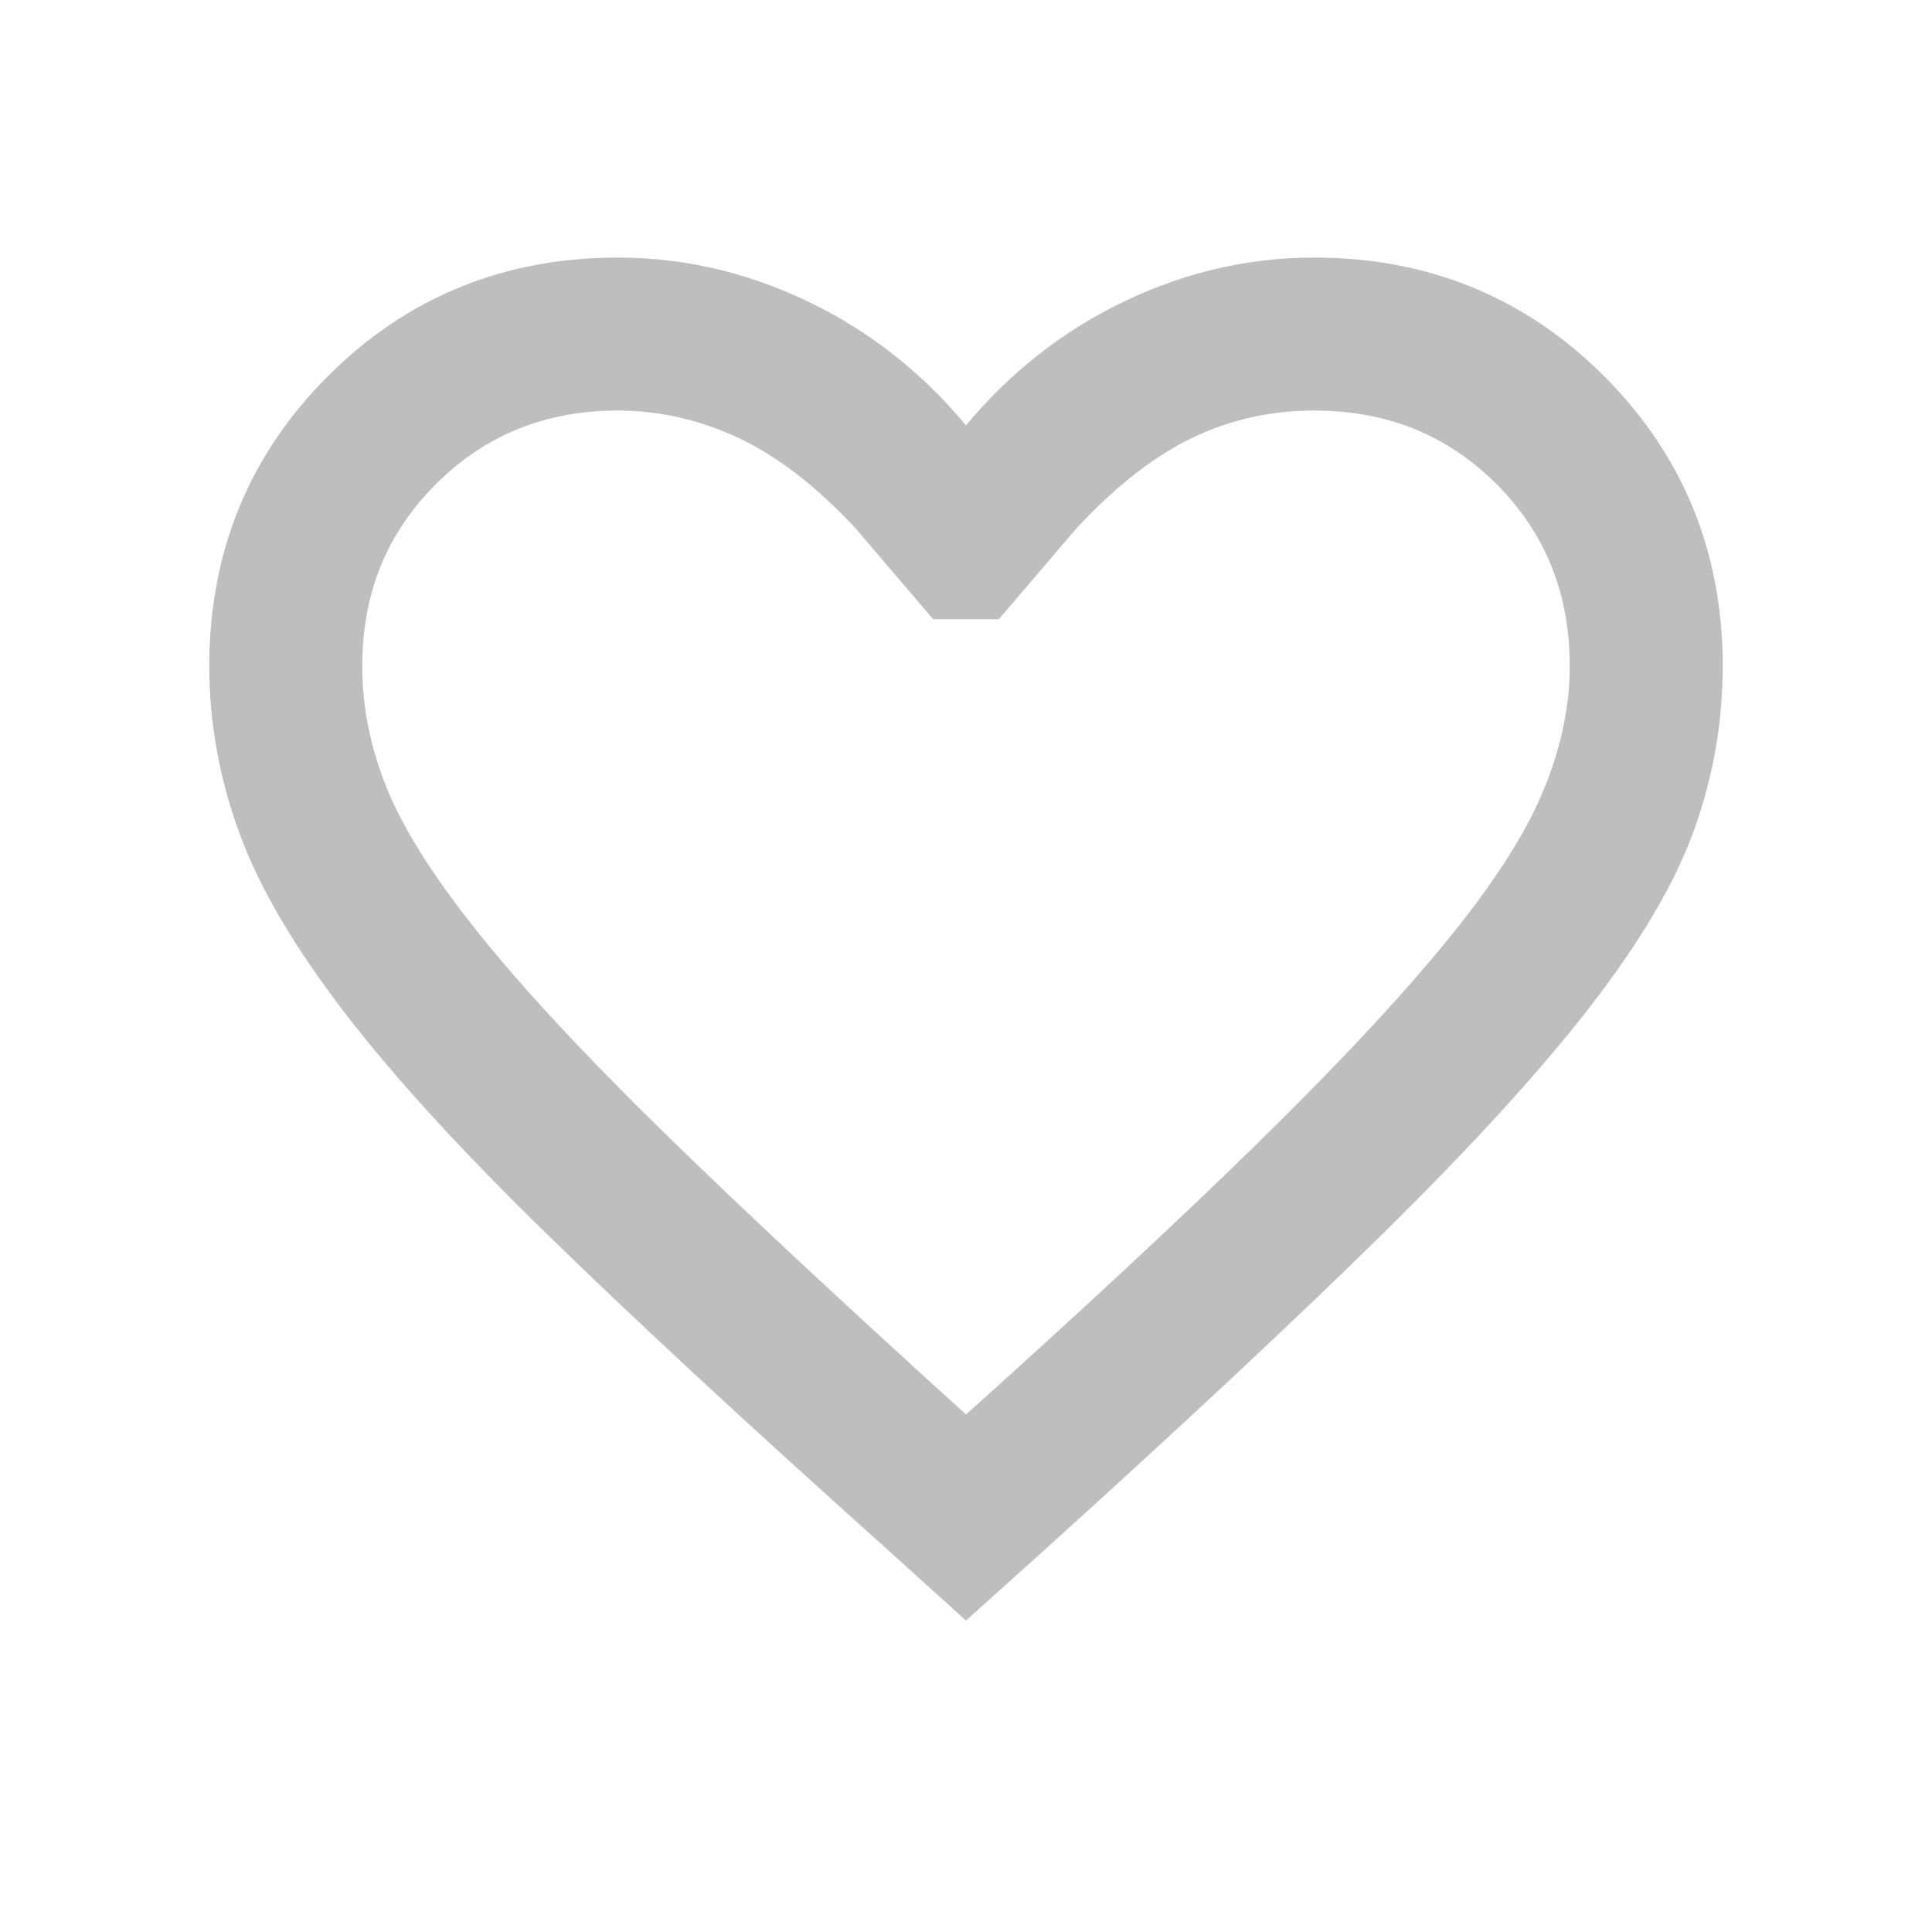<svg width="16" height="16" viewBox="0 0 16 16" fill="none" xmlns="http://www.w3.org/2000/svg">
<g id="Icon300_20_favorite_off">
<mask id="mask0_808_1049" style="mask-type:alpha" maskUnits="userSpaceOnUse" x="0" y="0" width="16" height="16">
<rect id="Bounding box" width="16" height="16" fill="#D9D9D9"/>
</mask>
<g mask="url(#mask0_808_1049)">
<path id="favorite" d="M7.933 13.225L8 13.286L8.067 13.226L8.636 12.714L8.636 12.714C9.757 11.7 10.676 10.84 11.393 10.135C12.109 9.429 12.673 8.812 13.083 8.284C13.492 7.757 13.778 7.276 13.934 6.844C14.089 6.415 14.167 5.972 14.167 5.517C14.167 4.6 13.849 3.821 13.214 3.186C12.579 2.551 11.8 2.233 10.883 2.233C10.318 2.233 9.775 2.368 9.254 2.636C8.77 2.885 8.352 3.234 8 3.681C7.648 3.234 7.23 2.885 6.746 2.636C6.225 2.368 5.682 2.233 5.117 2.233C4.2 2.233 3.421 2.551 2.786 3.186C2.151 3.821 1.833 4.6 1.833 5.517C1.833 5.972 1.914 6.421 2.075 6.861C2.236 7.304 2.524 7.792 2.934 8.326C3.343 8.859 3.906 9.474 4.619 10.168L4.689 10.097L4.619 10.168C5.332 10.862 6.236 11.7 7.33 12.681C7.331 12.681 7.331 12.681 7.331 12.681L7.933 13.225ZM8.179 5.028H8.226L8.256 4.993L8.838 4.311C9.17 3.953 9.499 3.696 9.826 3.538L9.782 3.448L9.826 3.538C10.153 3.38 10.505 3.3 10.883 3.3C11.514 3.3 12.038 3.513 12.463 3.937C12.887 4.362 13.1 4.886 13.1 5.517C13.1 5.864 13.025 6.22 12.874 6.585C12.724 6.949 12.455 7.37 12.064 7.849C11.673 8.328 11.145 8.893 10.48 9.544C9.829 10.181 9.003 10.949 8 11.849C6.965 10.912 6.118 10.123 5.461 9.482C4.791 8.828 4.266 8.265 3.886 7.791C3.506 7.317 3.249 6.908 3.109 6.561C2.969 6.213 2.9 5.865 2.9 5.517C2.9 4.887 3.114 4.362 3.54 3.938C3.968 3.512 4.491 3.3 5.117 3.3C5.472 3.3 5.818 3.378 6.156 3.535C6.491 3.692 6.826 3.949 7.162 4.311L7.744 4.993L7.774 5.028H7.821H8.179Z" fill="#BEBEBE" stroke="#BEBEBE" stroke-width="0.2"/>
</g>
</g>
</svg>
